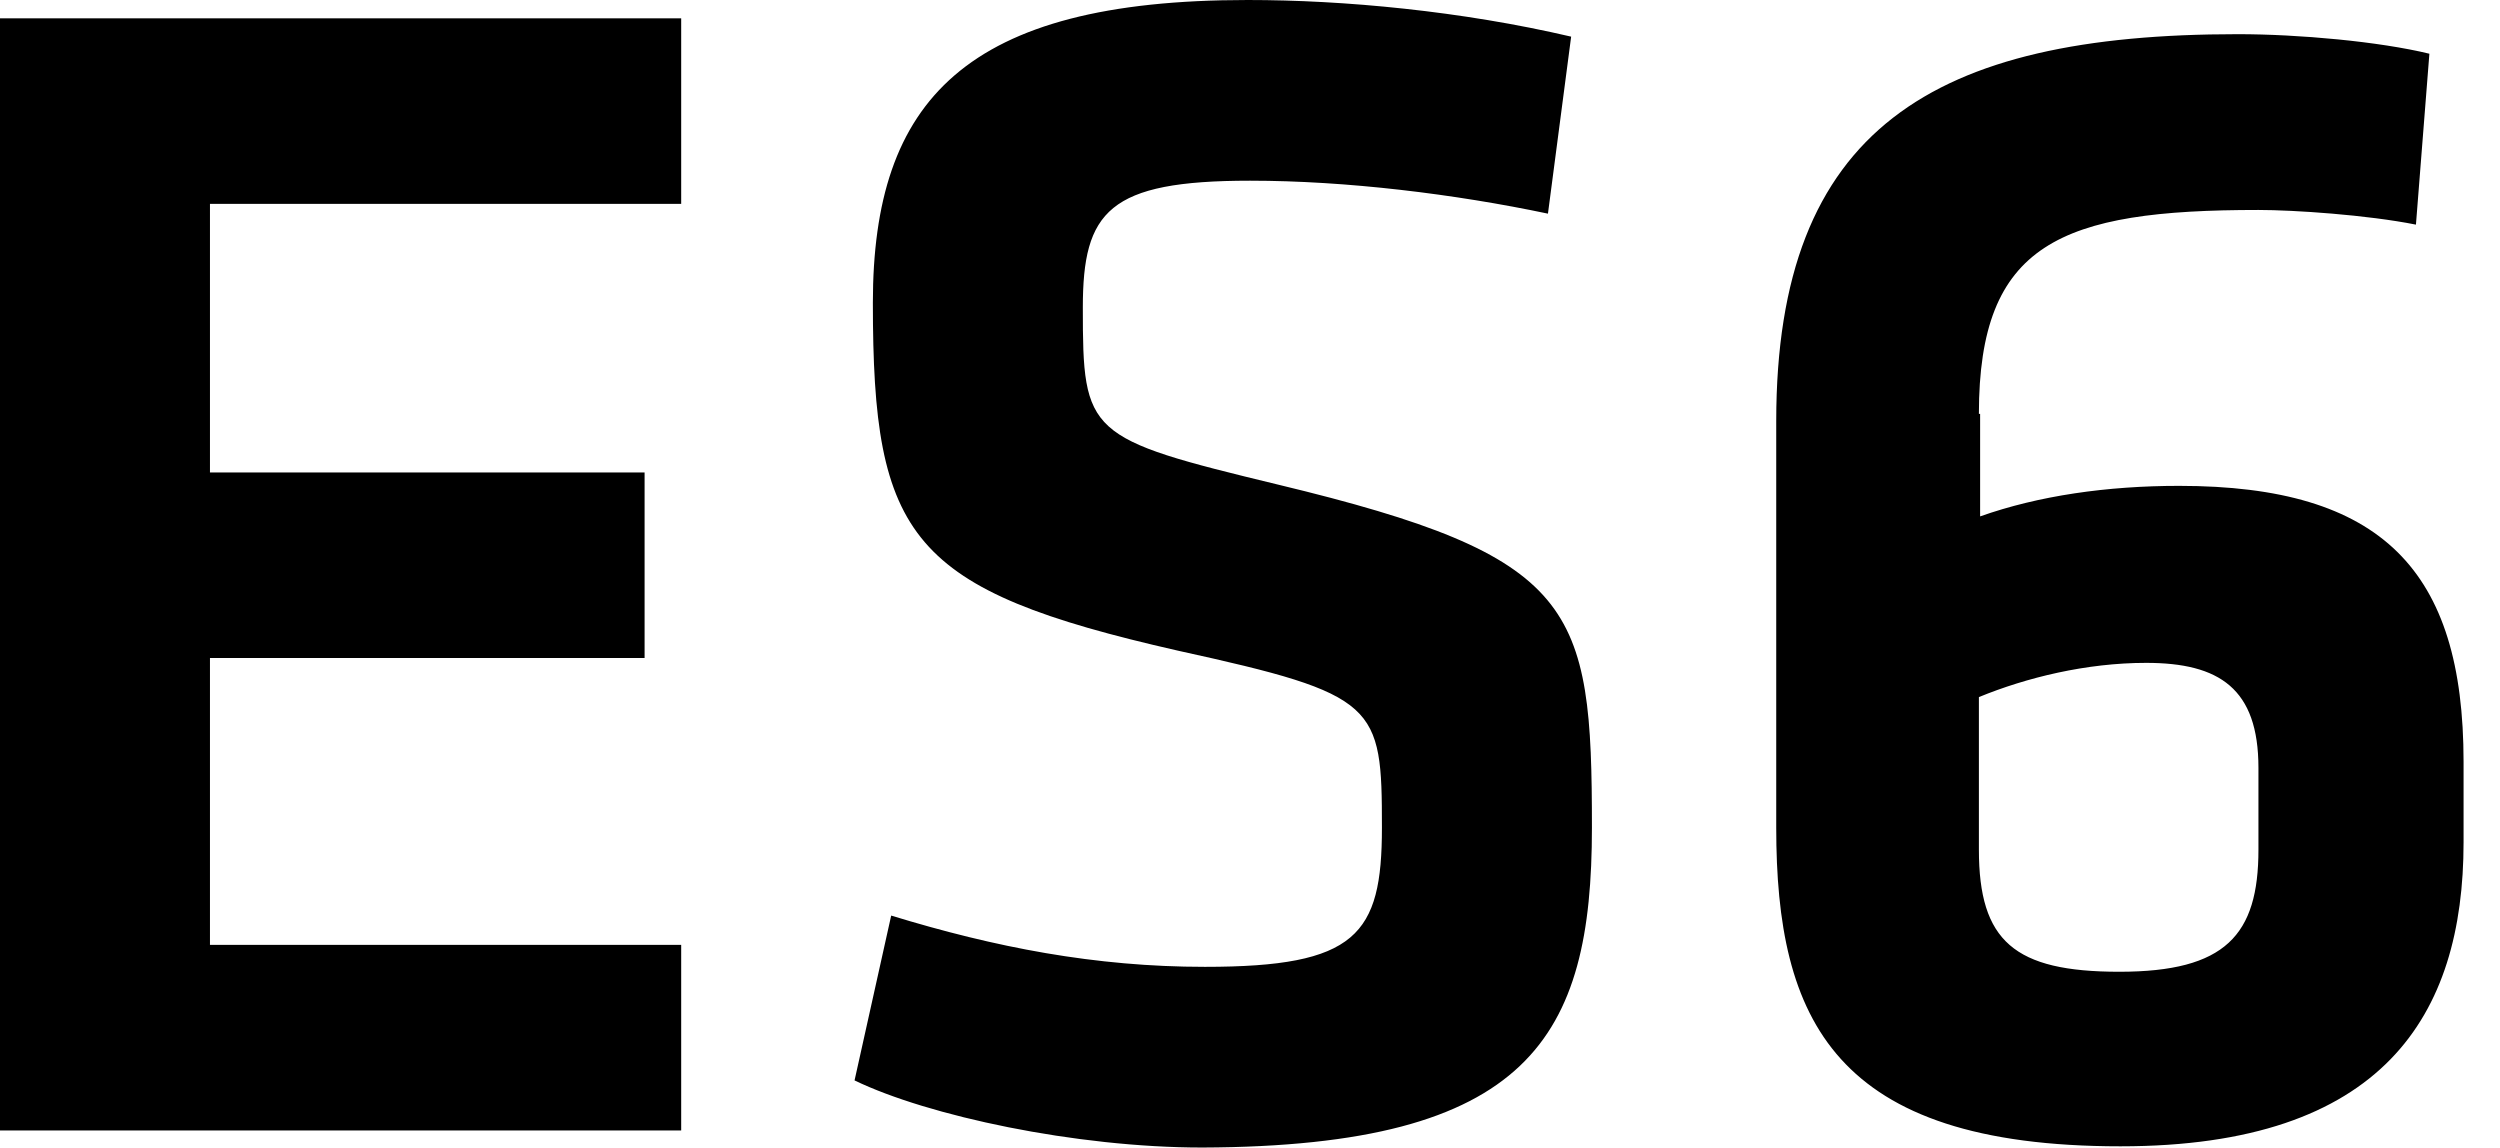 <svg width="61" height="28" viewBox="0 0 61 28" fill="none" xmlns="http://www.w3.org/2000/svg">
<path d="M0 27.583H16.621V23.055H5.123V16.055H15.728V11.528H5.123V4.974H16.621V0.447H0V27.583ZM38.843 20.196C38.843 14.774 38.485 13.583 31.187 11.825C26.511 10.694 26.421 10.604 26.421 7.506C26.421 5.153 27.047 4.409 30.502 4.409C32.855 4.409 35.506 4.736 37.77 5.213L38.336 0.894C35.655 0.268 32.796 0 30.443 0C23.562 0 21.298 2.443 21.298 7.387C21.298 13.136 22.192 14.387 28.745 15.877C33.63 16.949 33.719 17.187 33.719 20.196C33.719 22.817 33.094 23.591 29.4 23.591C26.719 23.591 24.277 23.115 21.745 22.34L20.851 26.362C22.638 27.226 26.243 28 29.34 28C37.323 27.97 38.843 25.319 38.843 20.196ZM48.285 10.098C48.285 5.928 50.281 5.123 55.106 5.123C55.97 5.123 57.757 5.243 58.949 5.481L59.277 1.311C58.055 1.013 56.089 0.834 54.6 0.834C47.183 0.834 43.34 3.128 43.34 10.277V20.196C43.34 24.872 44.74 27.97 51.74 27.97C58.145 27.97 60.111 24.783 60.111 20.553V18.587C60.111 13.911 58.115 11.855 53.17 11.855C51.413 11.855 49.745 12.094 48.315 12.6V10.098H48.285ZM52.366 16.174C54.153 16.174 55.106 16.8 55.106 18.736V20.732C55.106 22.817 54.302 23.711 51.711 23.711C49.149 23.711 48.285 22.966 48.285 20.732V17.009C49.447 16.532 50.906 16.174 52.366 16.174Z" fill="currentColor"/>
</svg>
